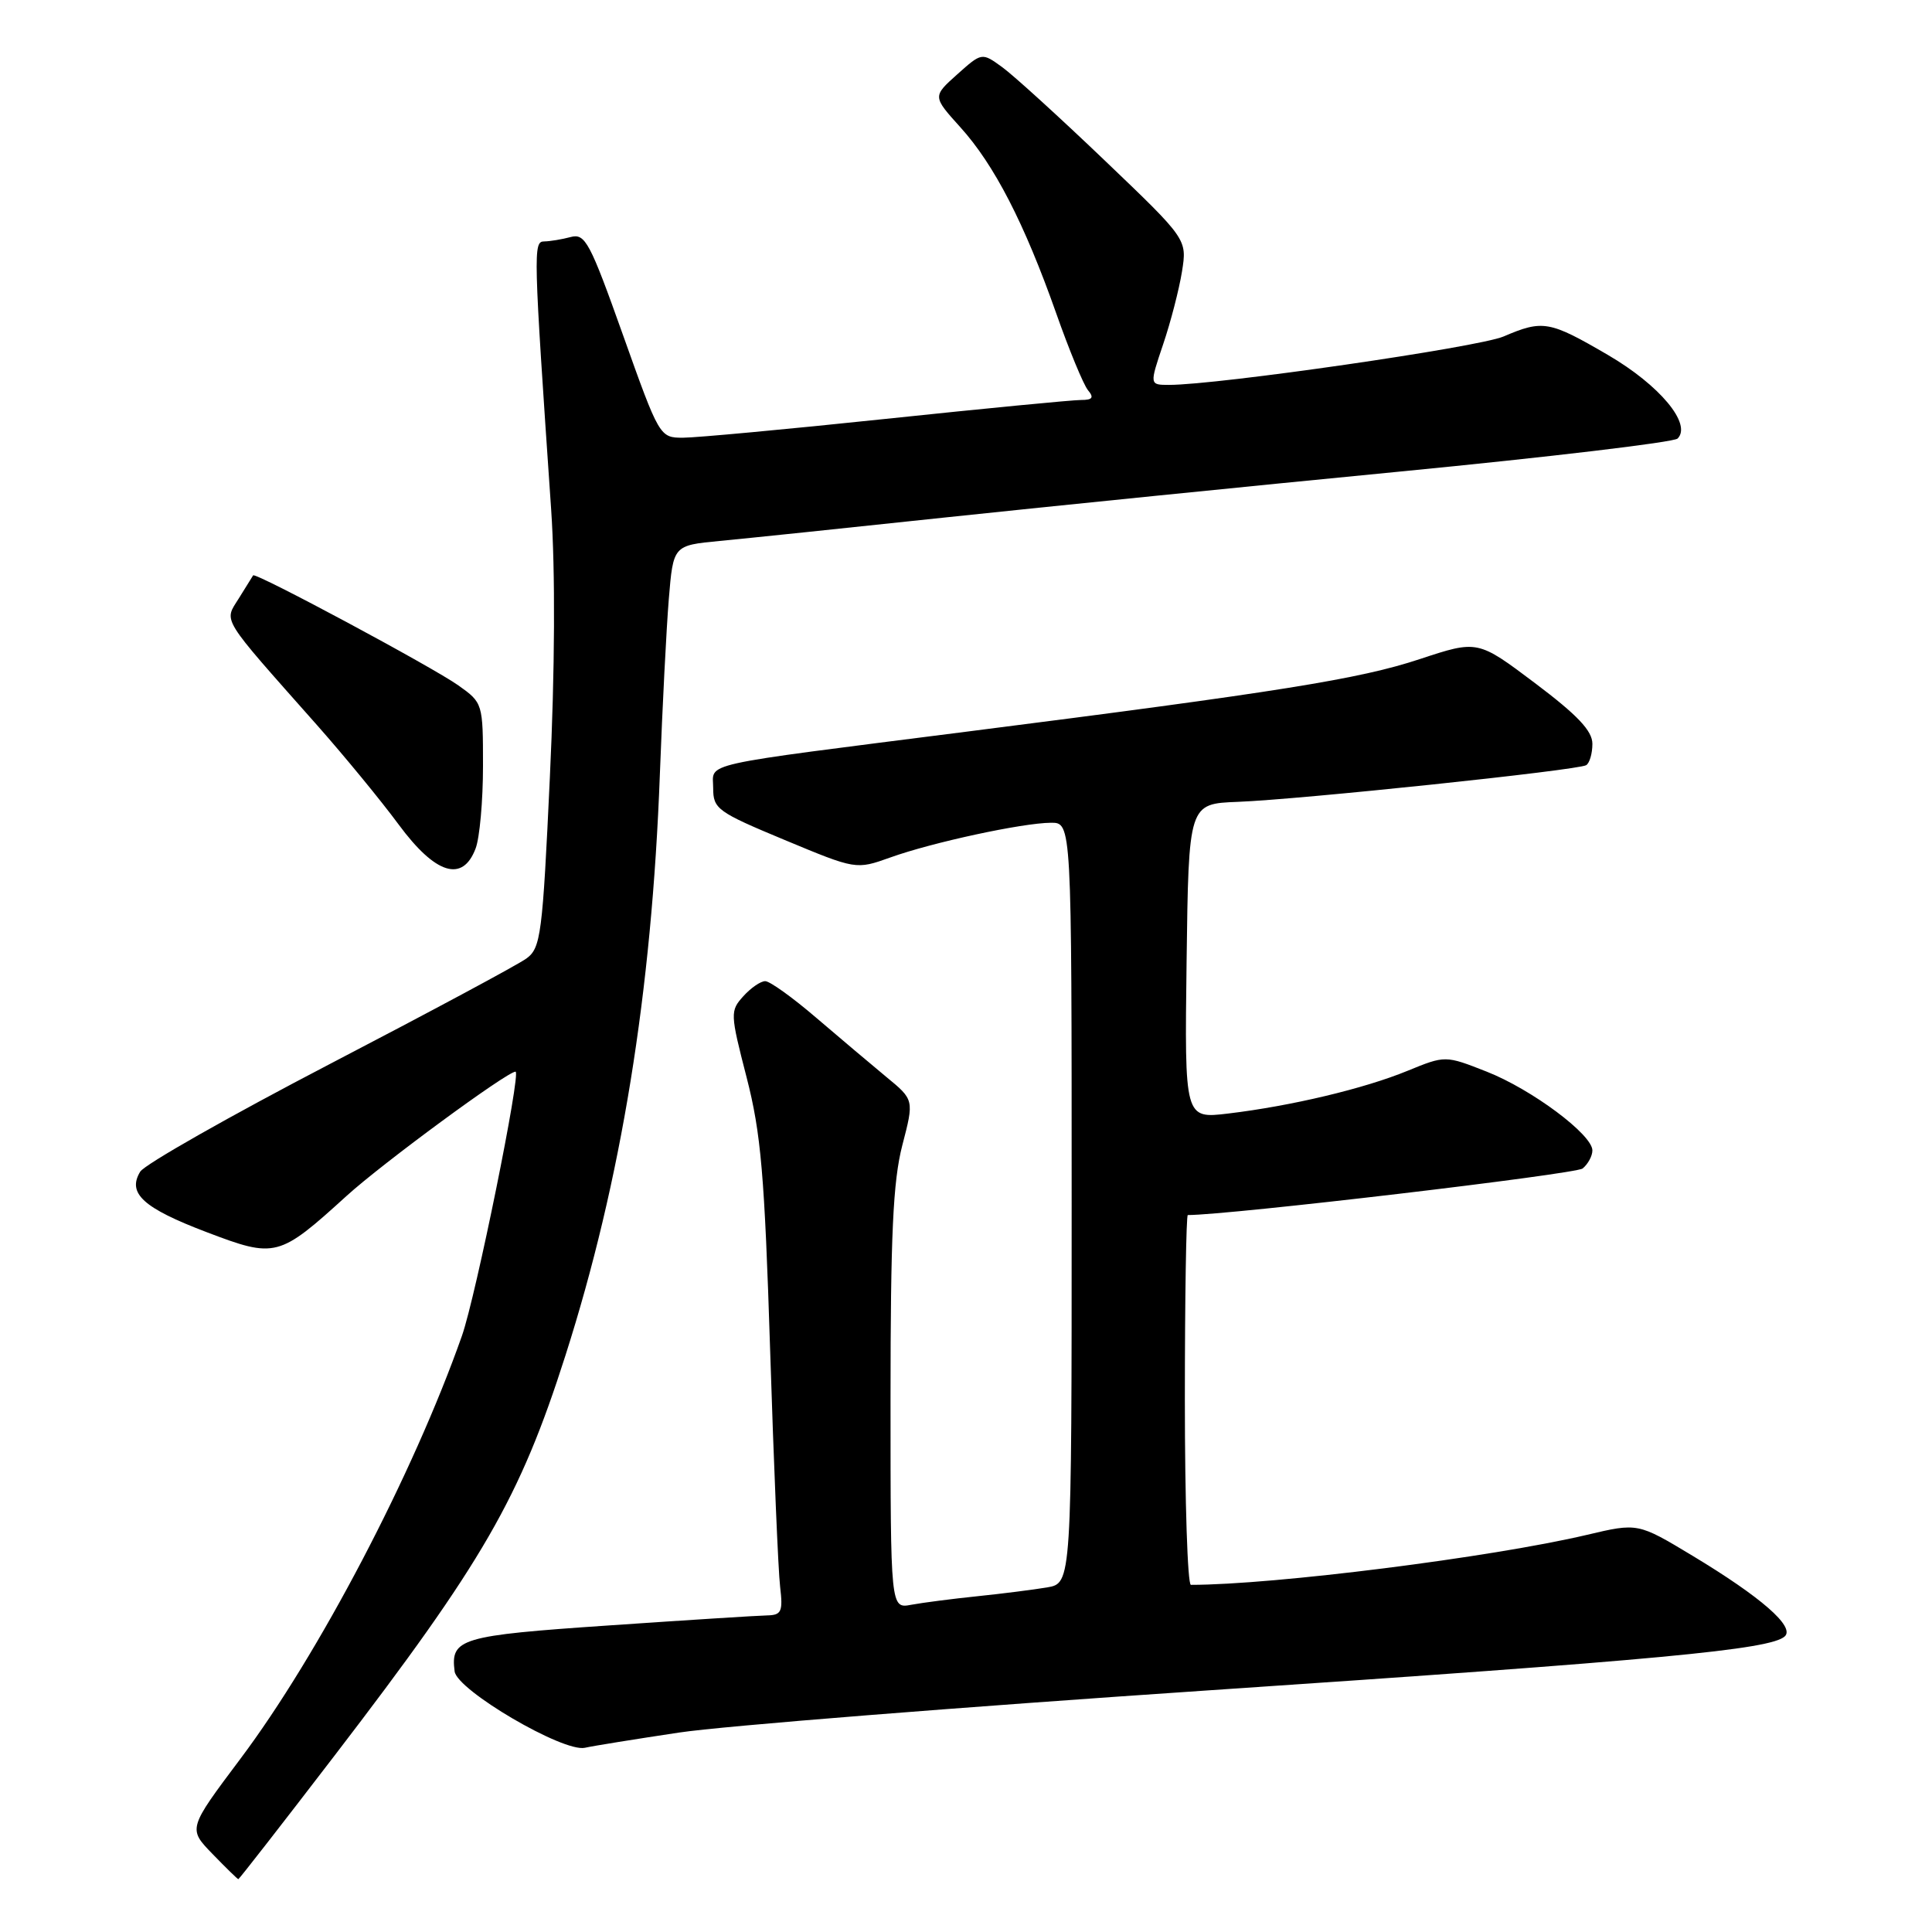 <?xml version="1.0" encoding="UTF-8" standalone="no"?>
<!DOCTYPE svg PUBLIC "-//W3C//DTD SVG 1.1//EN" "http://www.w3.org/Graphics/SVG/1.1/DTD/svg11.dtd" >
<svg xmlns="http://www.w3.org/2000/svg" xmlns:xlink="http://www.w3.org/1999/xlink" version="1.1" viewBox="0 0 256 256">
 <g >
 <path fill="currentColor"
d=" M 44.32 232.64 C 64.04 206.92 68.88 198.53 74.92 179.62 C 82.32 156.45 86.37 131.49 87.44 102.50 C 87.77 93.70 88.30 83.30 88.62 79.38 C 89.21 72.27 89.21 72.27 95.35 71.68 C 98.73 71.36 112.30 69.95 125.50 68.54 C 138.70 67.14 165.68 64.41 185.45 62.49 C 205.23 60.57 221.80 58.60 222.29 58.11 C 224.21 56.19 219.93 51.05 213.07 47.04 C 205.30 42.51 204.45 42.35 199.22 44.59 C 195.89 46.01 161.39 51.00 154.91 51.00 C 152.31 51.00 152.31 51.00 154.12 45.63 C 155.12 42.68 156.24 38.34 156.62 35.98 C 157.30 31.70 157.30 31.70 146.40 21.28 C 140.41 15.55 134.29 9.98 132.80 8.90 C 130.10 6.94 130.10 6.94 126.83 9.86 C 123.57 12.78 123.57 12.78 127.25 16.86 C 131.75 21.83 135.74 29.59 139.93 41.45 C 141.66 46.37 143.57 50.98 144.16 51.70 C 144.99 52.69 144.77 53.00 143.23 53.00 C 142.11 53.00 130.49 54.12 117.40 55.50 C 104.31 56.88 92.20 58.00 90.50 58.00 C 87.42 58.00 87.36 57.90 82.56 44.42 C 78.16 32.06 77.54 30.89 75.61 31.41 C 74.45 31.72 72.87 31.98 72.11 31.99 C 70.64 32.00 70.67 33.12 73.03 67.50 C 73.59 75.68 73.53 88.84 72.86 103.00 C 71.89 123.86 71.66 125.61 69.76 127.00 C 68.64 127.83 56.90 134.12 43.68 141.00 C 30.47 147.88 19.17 154.29 18.58 155.25 C 16.83 158.12 18.97 160.07 27.39 163.27 C 36.51 166.74 36.94 166.63 45.94 158.45 C 50.68 154.14 67.19 142.00 68.31 142.00 C 69.09 142.00 63.05 171.77 61.21 177.00 C 54.76 195.31 42.22 219.25 31.84 233.07 C 24.91 242.31 24.91 242.31 28.15 245.65 C 29.93 247.49 31.48 249.00 31.58 249.00 C 31.69 249.00 37.42 241.64 44.32 232.64 Z  M 90.00 229.57 C 95.78 228.70 127.27 226.20 160.00 223.99 C 219.72 219.98 234.64 218.58 236.50 216.82 C 237.85 215.54 233.35 211.62 224.26 206.14 C 217.02 201.78 217.02 201.78 210.26 203.38 C 197.60 206.36 168.80 210.00 157.80 210.00 C 157.36 210.00 157.00 198.97 157.00 185.50 C 157.00 172.03 157.18 161.00 157.39 161.00 C 162.89 161.00 208.80 155.58 209.71 154.83 C 210.42 154.24 211.00 153.17 211.00 152.44 C 211.00 150.34 202.97 144.35 197.00 142.00 C 191.51 139.84 191.51 139.84 186.50 141.89 C 180.76 144.25 171.09 146.55 162.73 147.55 C 156.96 148.24 156.96 148.24 157.23 127.37 C 157.50 106.50 157.50 106.50 164.00 106.25 C 172.33 105.93 209.09 102.06 210.18 101.39 C 210.63 101.11 211.00 99.84 211.00 98.56 C 211.00 96.84 209.04 94.77 203.40 90.52 C 195.80 84.80 195.80 84.80 188.11 87.34 C 180.14 89.98 169.50 91.68 128.00 96.96 C 91.89 101.56 94.50 100.97 94.50 104.43 C 94.50 107.19 95.06 107.59 103.97 111.30 C 113.43 115.24 113.43 115.24 117.97 113.62 C 123.49 111.63 135.50 109.04 139.25 109.02 C 142.00 109.00 142.00 109.00 142.00 159.39 C 142.00 209.78 142.00 209.78 138.75 210.34 C 136.96 210.64 132.80 211.17 129.50 211.51 C 126.20 211.85 122.26 212.36 120.75 212.64 C 118.00 213.16 118.00 213.16 118.00 185.47 C 118.00 163.61 118.33 156.52 119.56 151.76 C 121.13 145.73 121.13 145.73 117.43 142.69 C 115.41 141.01 111.21 137.48 108.12 134.83 C 105.03 132.18 102.01 130.01 101.40 130.01 C 100.80 130.00 99.49 130.90 98.49 132.01 C 96.74 133.95 96.75 134.30 98.93 142.76 C 100.84 150.18 101.31 155.65 102.05 179.00 C 102.53 194.12 103.12 208.19 103.37 210.25 C 103.76 213.55 103.55 214.01 101.65 214.05 C 100.47 214.07 91.02 214.67 80.66 215.38 C 60.98 216.72 59.68 217.11 60.24 221.47 C 60.57 223.98 74.63 232.22 77.50 231.59 C 78.60 231.34 84.22 230.44 90.00 229.57 Z  M 63.02 112.43 C 63.56 111.02 64.00 106.10 64.00 101.50 C 64.00 93.21 63.97 93.12 60.75 90.83 C 57.39 88.43 33.80 75.78 33.54 76.24 C 33.46 76.38 32.61 77.75 31.65 79.28 C 29.67 82.46 29.05 81.46 42.04 96.12 C 45.63 100.18 50.49 106.09 52.82 109.25 C 57.70 115.86 61.30 116.98 63.02 112.43 Z "/>
</g>
</svg>